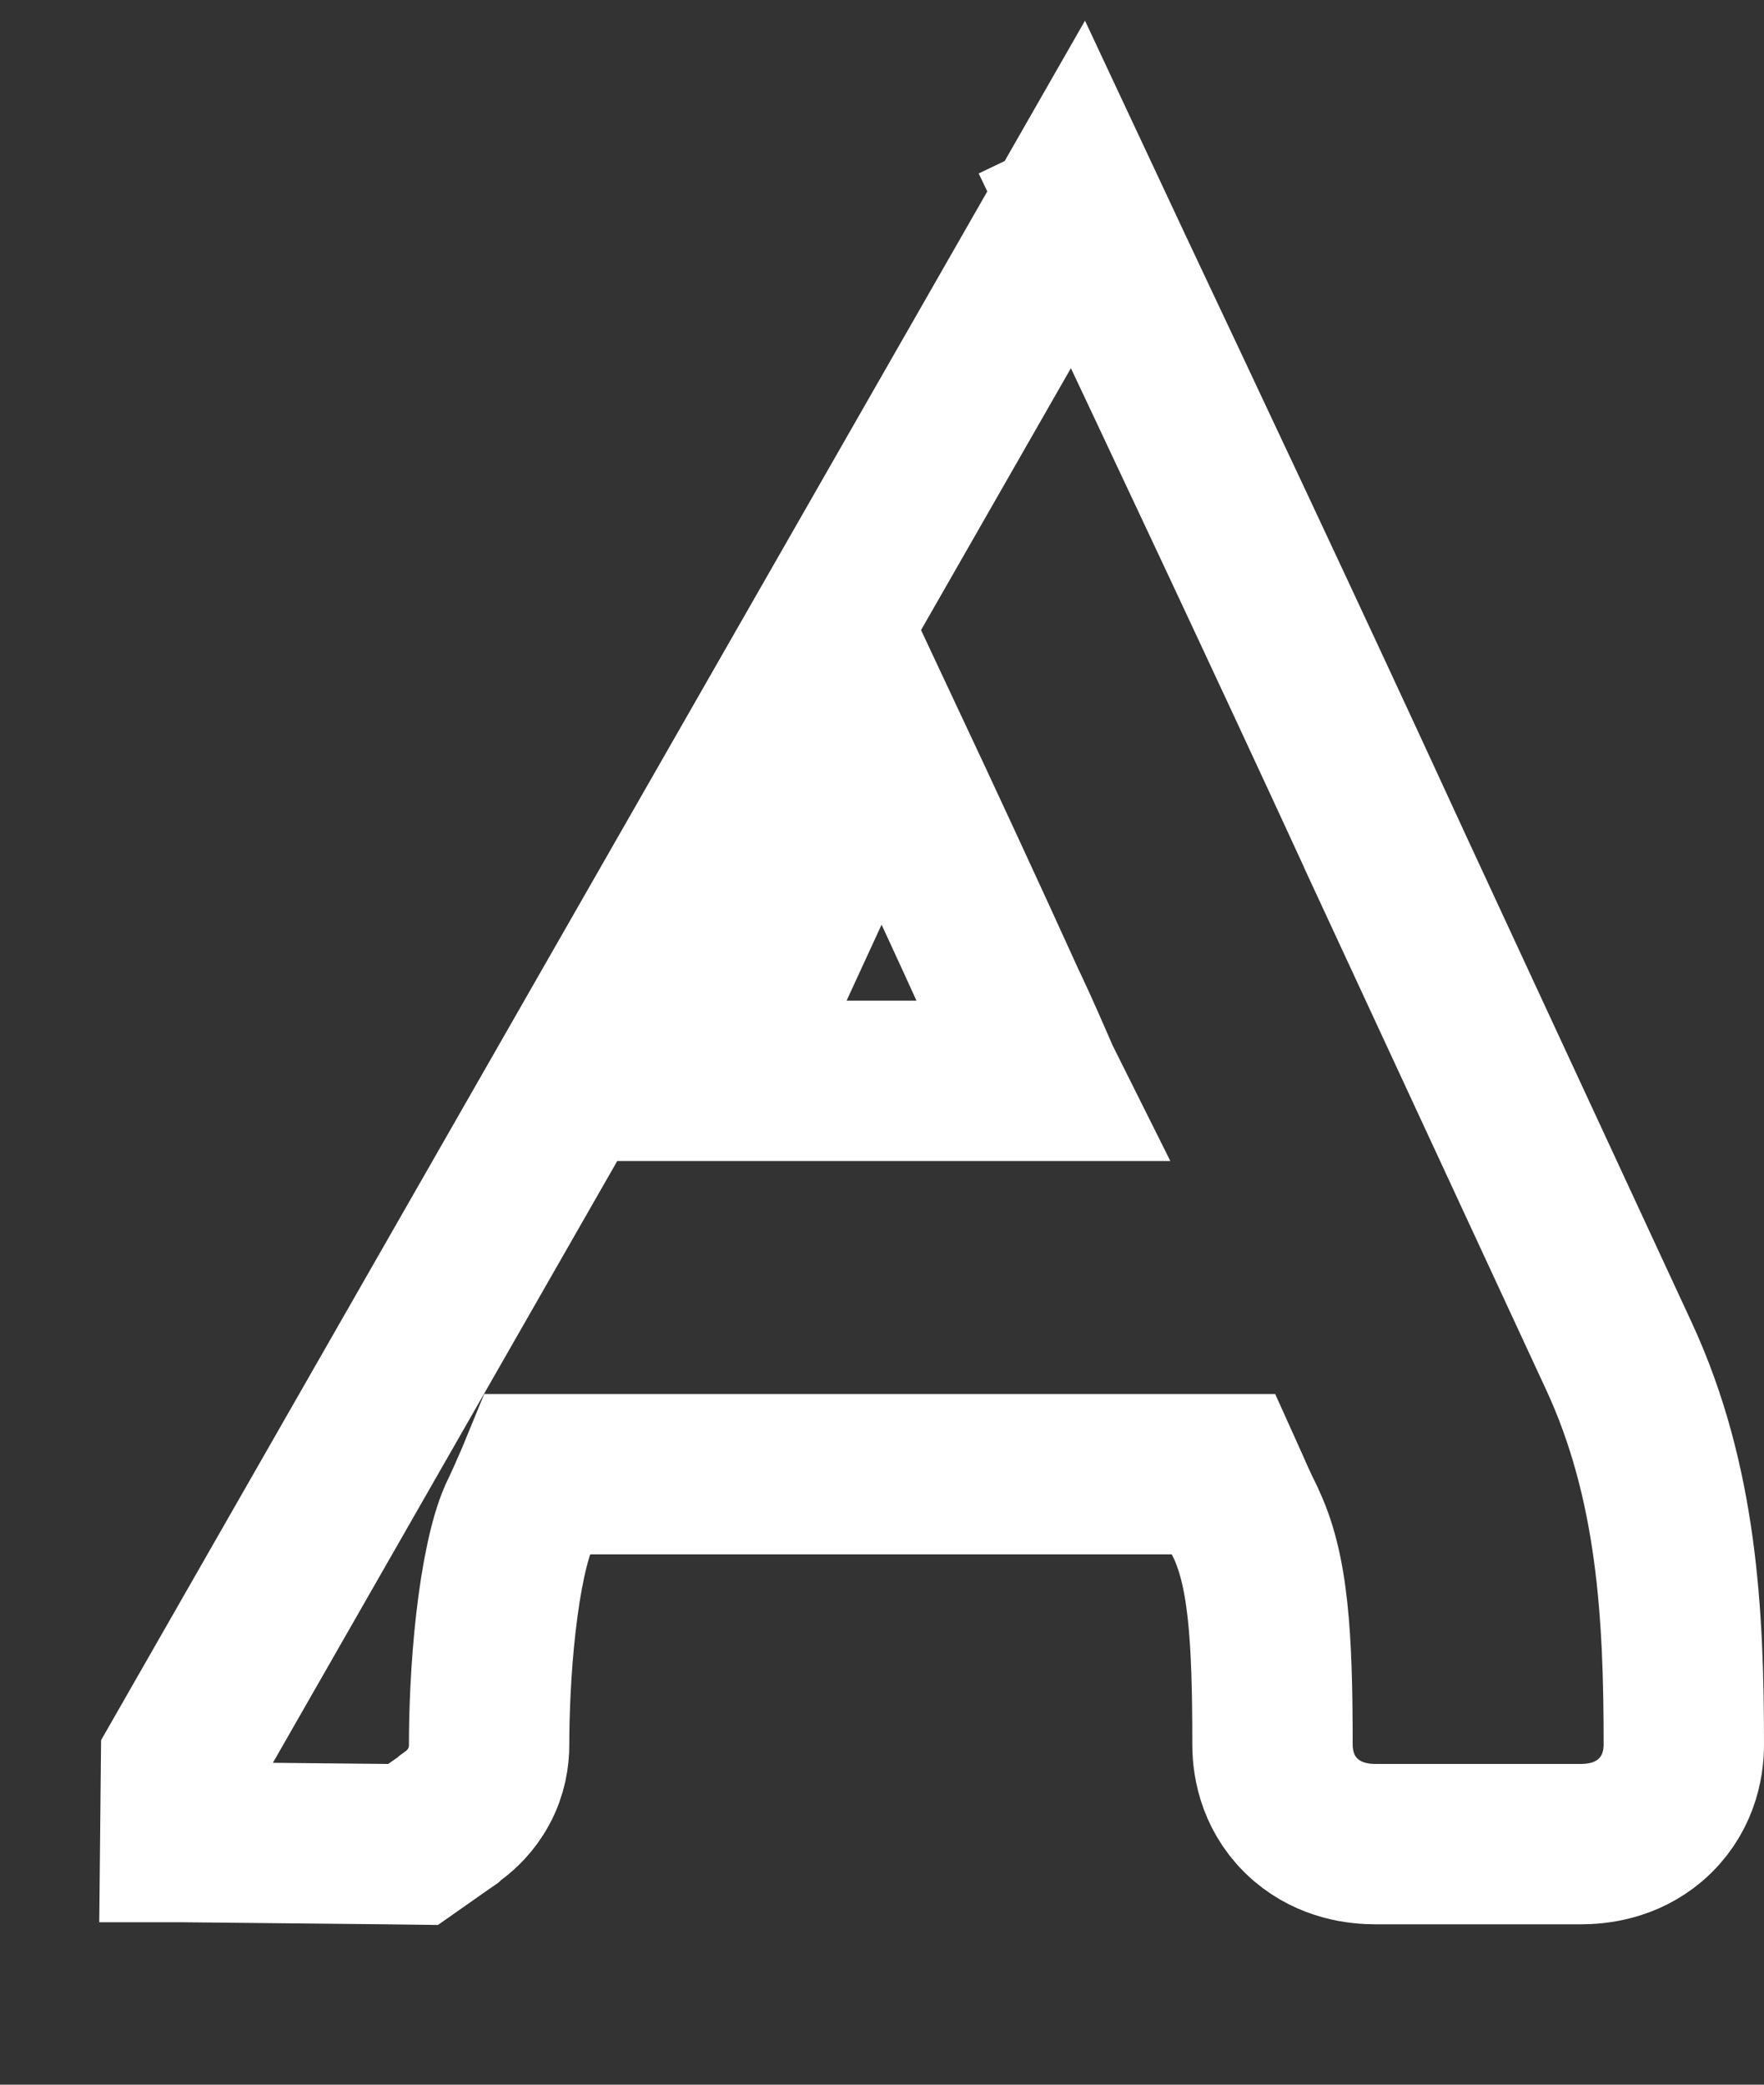 <svg width="11" height="13" viewBox="0 0 11 13" fill="none" xmlns="http://www.w3.org/2000/svg">
<rect x="0" y="0" width="11" height="13" fill="#333333" stroke="none"/>
<path d="M6.721 1.214L6.721 1.214C6.771 1.321 6.848 1.484 6.945 1.69C7.318 2.481 7.993 3.91 8.631 5.297C8.631 5.297 8.631 5.297 8.631 5.298L10.095 8.456C10.095 8.456 10.095 8.456 10.095 8.456C10.095 8.456 10.095 8.456 10.095 8.456C10.46 9.244 10.5 10.073 10.5 10.88C10.5 11.008 10.463 11.202 10.291 11.35C10.136 11.482 9.958 11.5 9.856 11.5H8.579C8.477 11.5 8.299 11.482 8.144 11.35C7.972 11.202 7.935 11.008 7.935 10.88C7.935 10.213 7.911 9.78 7.759 9.479L7.757 9.473L7.757 9.473C7.712 9.382 7.684 9.317 7.659 9.26C7.649 9.237 7.64 9.215 7.63 9.193H3.355C3.346 9.215 3.336 9.237 3.326 9.26C3.302 9.315 3.275 9.378 3.233 9.465C3.175 9.598 3.125 9.833 3.092 10.123C3.06 10.403 3.05 10.688 3.05 10.88C3.05 10.952 3.037 11.046 2.985 11.141C2.937 11.231 2.873 11.286 2.842 11.311C2.832 11.319 2.818 11.329 2.807 11.337L2.793 11.35L2.764 11.37L2.707 11.41L2.576 11.502L2.416 11.5L1.126 11.487L1.124 11.487L1.129 10.987L6.721 1.214ZM6.721 1.214L6.719 1.211M6.721 1.214L6.719 1.211M6.719 1.211L6.554 0.866L6.719 1.211ZM4.714 6.272L5.495 4.576C5.748 5.115 6.02 5.701 6.286 6.287L6.286 6.287L6.29 6.294C6.358 6.438 6.42 6.582 6.486 6.733C6.487 6.735 6.488 6.738 6.489 6.74H4.506C4.575 6.588 4.644 6.433 4.714 6.272Z" stroke="white"/>
</svg>
